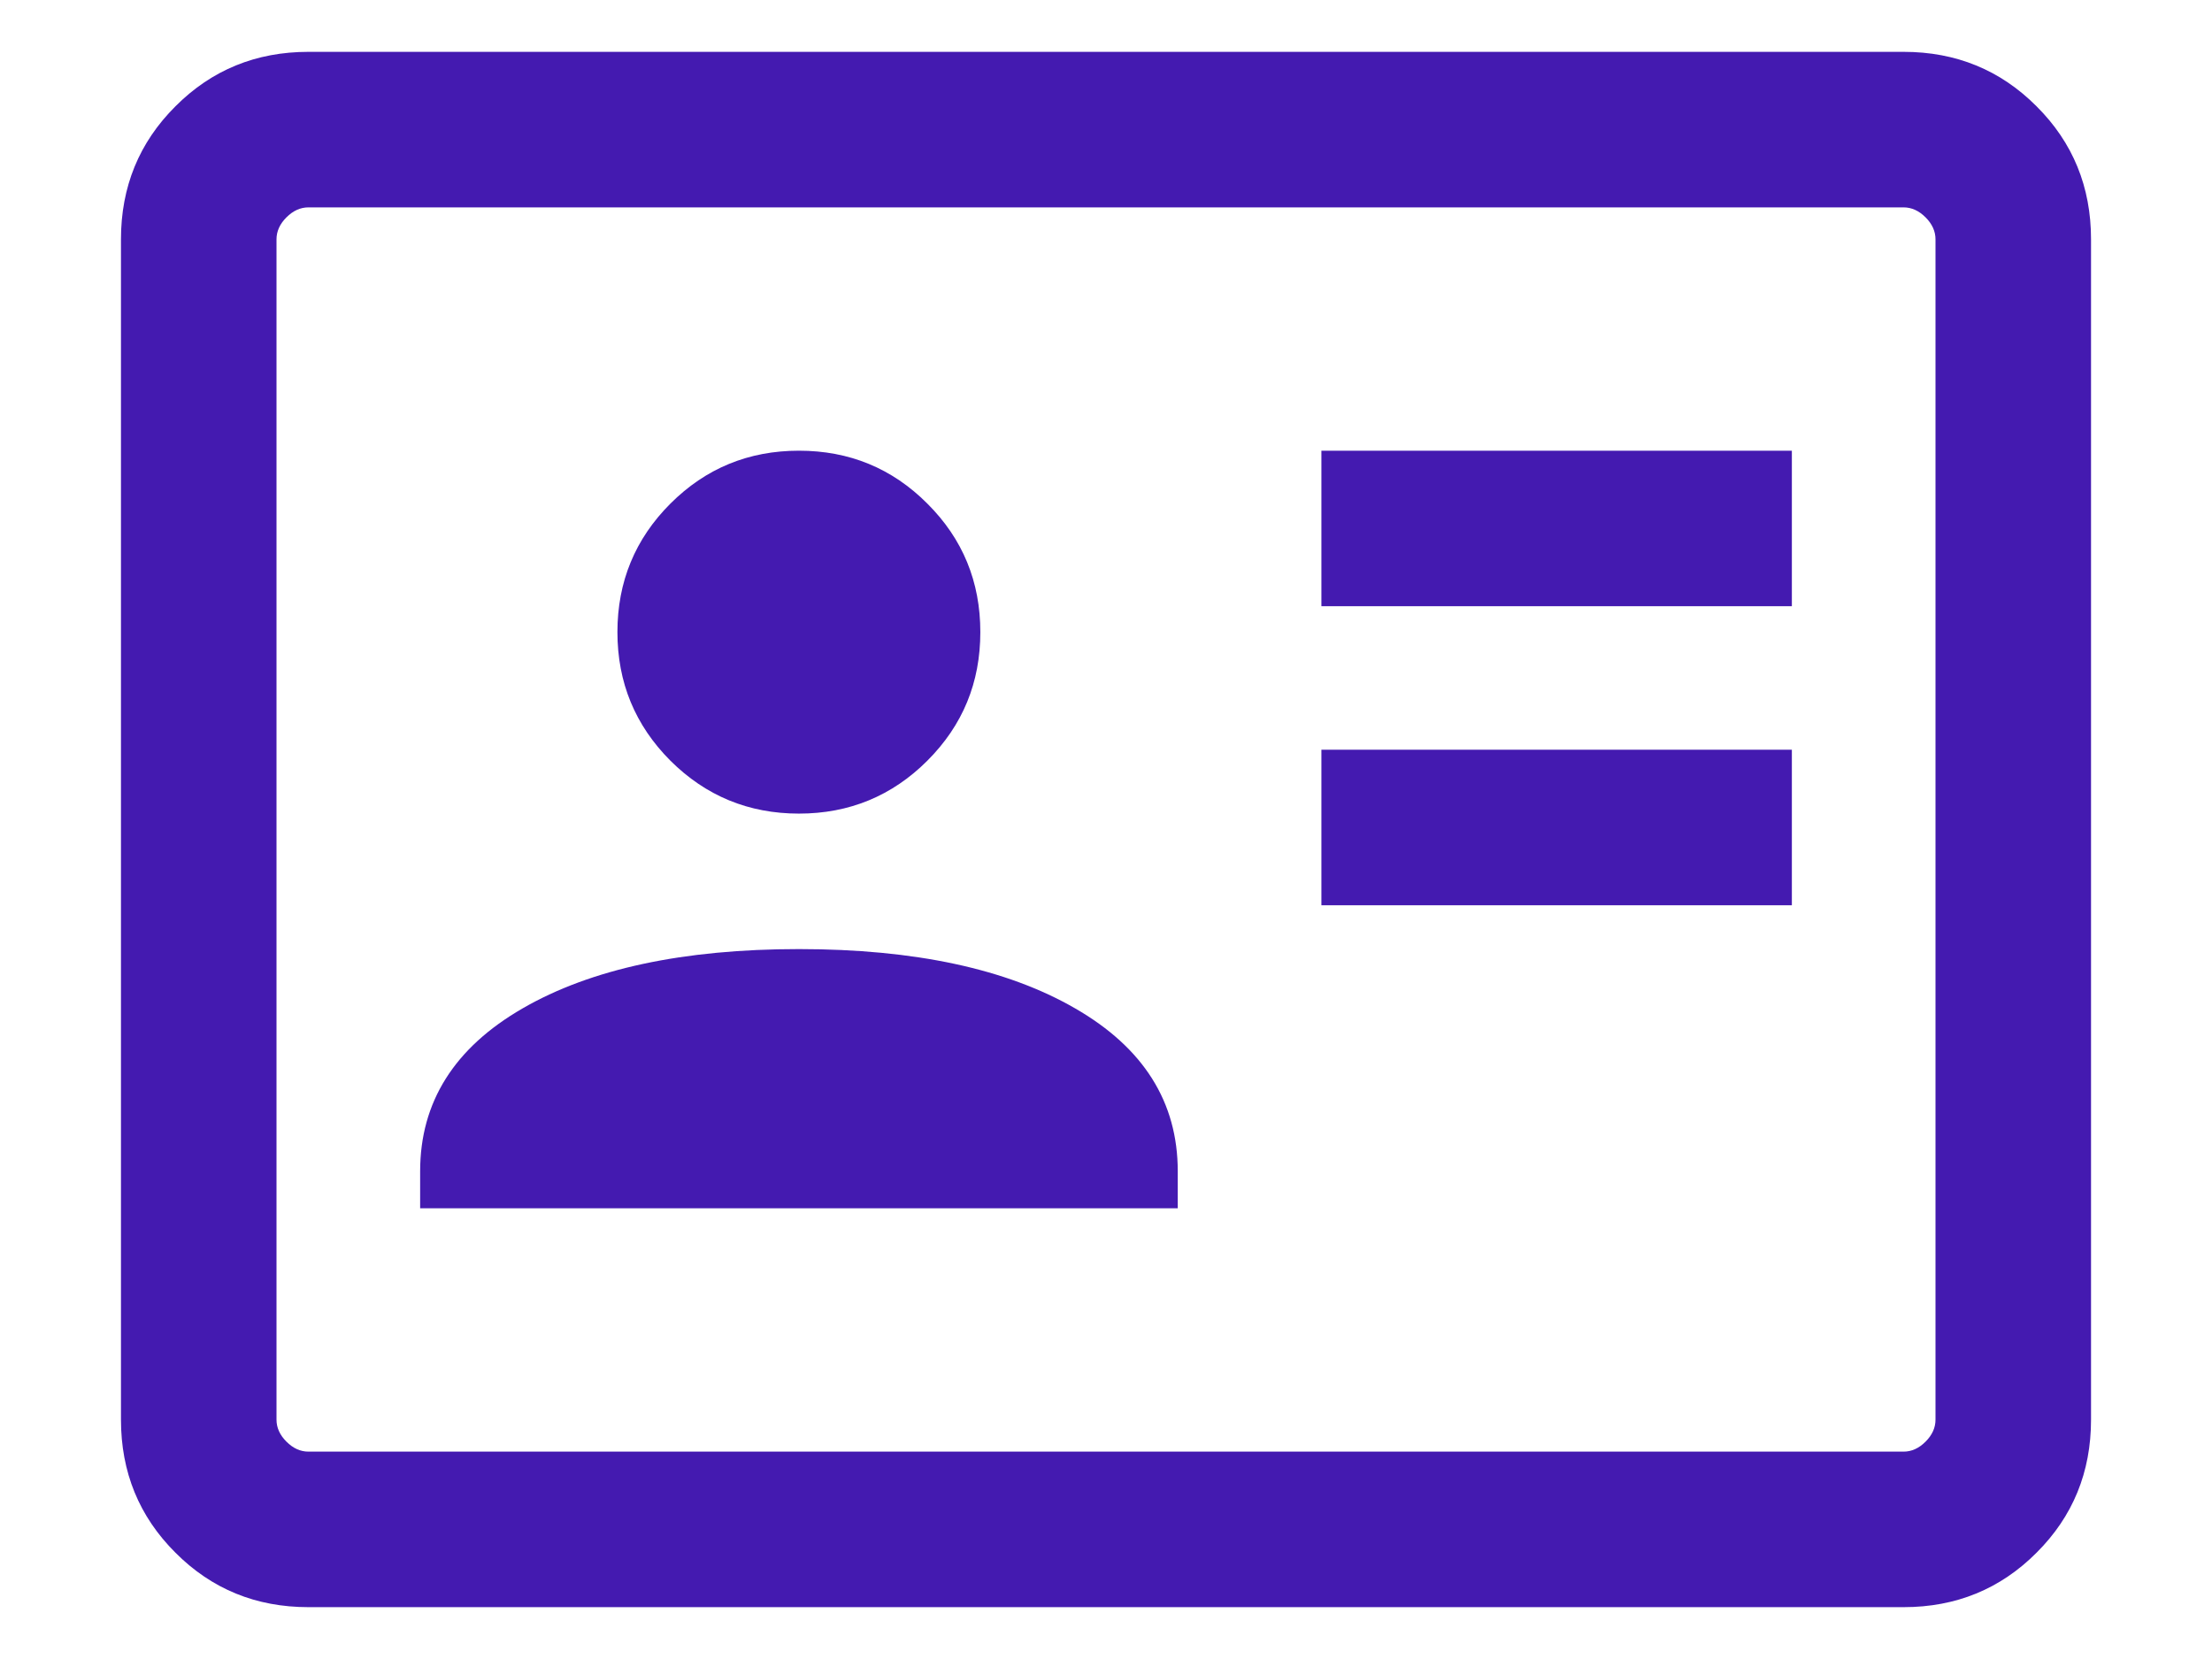 <svg width="16" height="12" viewBox="0 0 16 12" fill="none" xmlns="http://www.w3.org/2000/svg">
<path d="M9.558 6.548H12.961V5.423H9.558V6.548ZM9.558 4.385H12.961V3.26H9.558V4.385ZM3.039 8.74H8.519V8.472C8.519 7.972 8.272 7.579 7.777 7.294C7.282 7.008 6.616 6.865 5.779 6.865C4.941 6.865 4.275 7.008 3.78 7.294C3.286 7.579 3.039 7.972 3.039 8.472V8.74ZM5.779 5.885C6.143 5.885 6.453 5.757 6.708 5.502C6.964 5.246 7.091 4.937 7.091 4.572C7.091 4.208 6.964 3.898 6.708 3.643C6.453 3.387 6.143 3.26 5.779 3.26C5.415 3.26 5.105 3.387 4.849 3.643C4.594 3.898 4.466 4.208 4.466 4.572C4.466 4.937 4.594 5.246 4.849 5.502C5.105 5.757 5.415 5.885 5.779 5.885ZM2.231 11.625C1.852 11.625 1.531 11.494 1.269 11.231C1.006 10.969 0.875 10.648 0.875 10.269V1.731C0.875 1.352 1.006 1.031 1.269 0.769C1.531 0.506 1.852 0.375 2.231 0.375H13.769C14.148 0.375 14.469 0.506 14.731 0.769C14.994 1.031 15.125 1.352 15.125 1.731V10.269C15.125 10.648 14.994 10.969 14.731 11.231C14.469 11.494 14.148 11.625 13.769 11.625H2.231ZM2.231 10.5H13.769C13.827 10.5 13.88 10.476 13.928 10.428C13.976 10.38 14 10.327 14 10.269V1.731C14 1.673 13.976 1.62 13.928 1.572C13.88 1.524 13.827 1.5 13.769 1.5H2.231C2.173 1.5 2.12 1.524 2.072 1.572C2.024 1.62 2 1.673 2 1.731V10.269C2 10.327 2.024 10.38 2.072 10.428C2.12 10.476 2.173 10.5 2.231 10.5Z" fill="#441AB0"/>
</svg>
